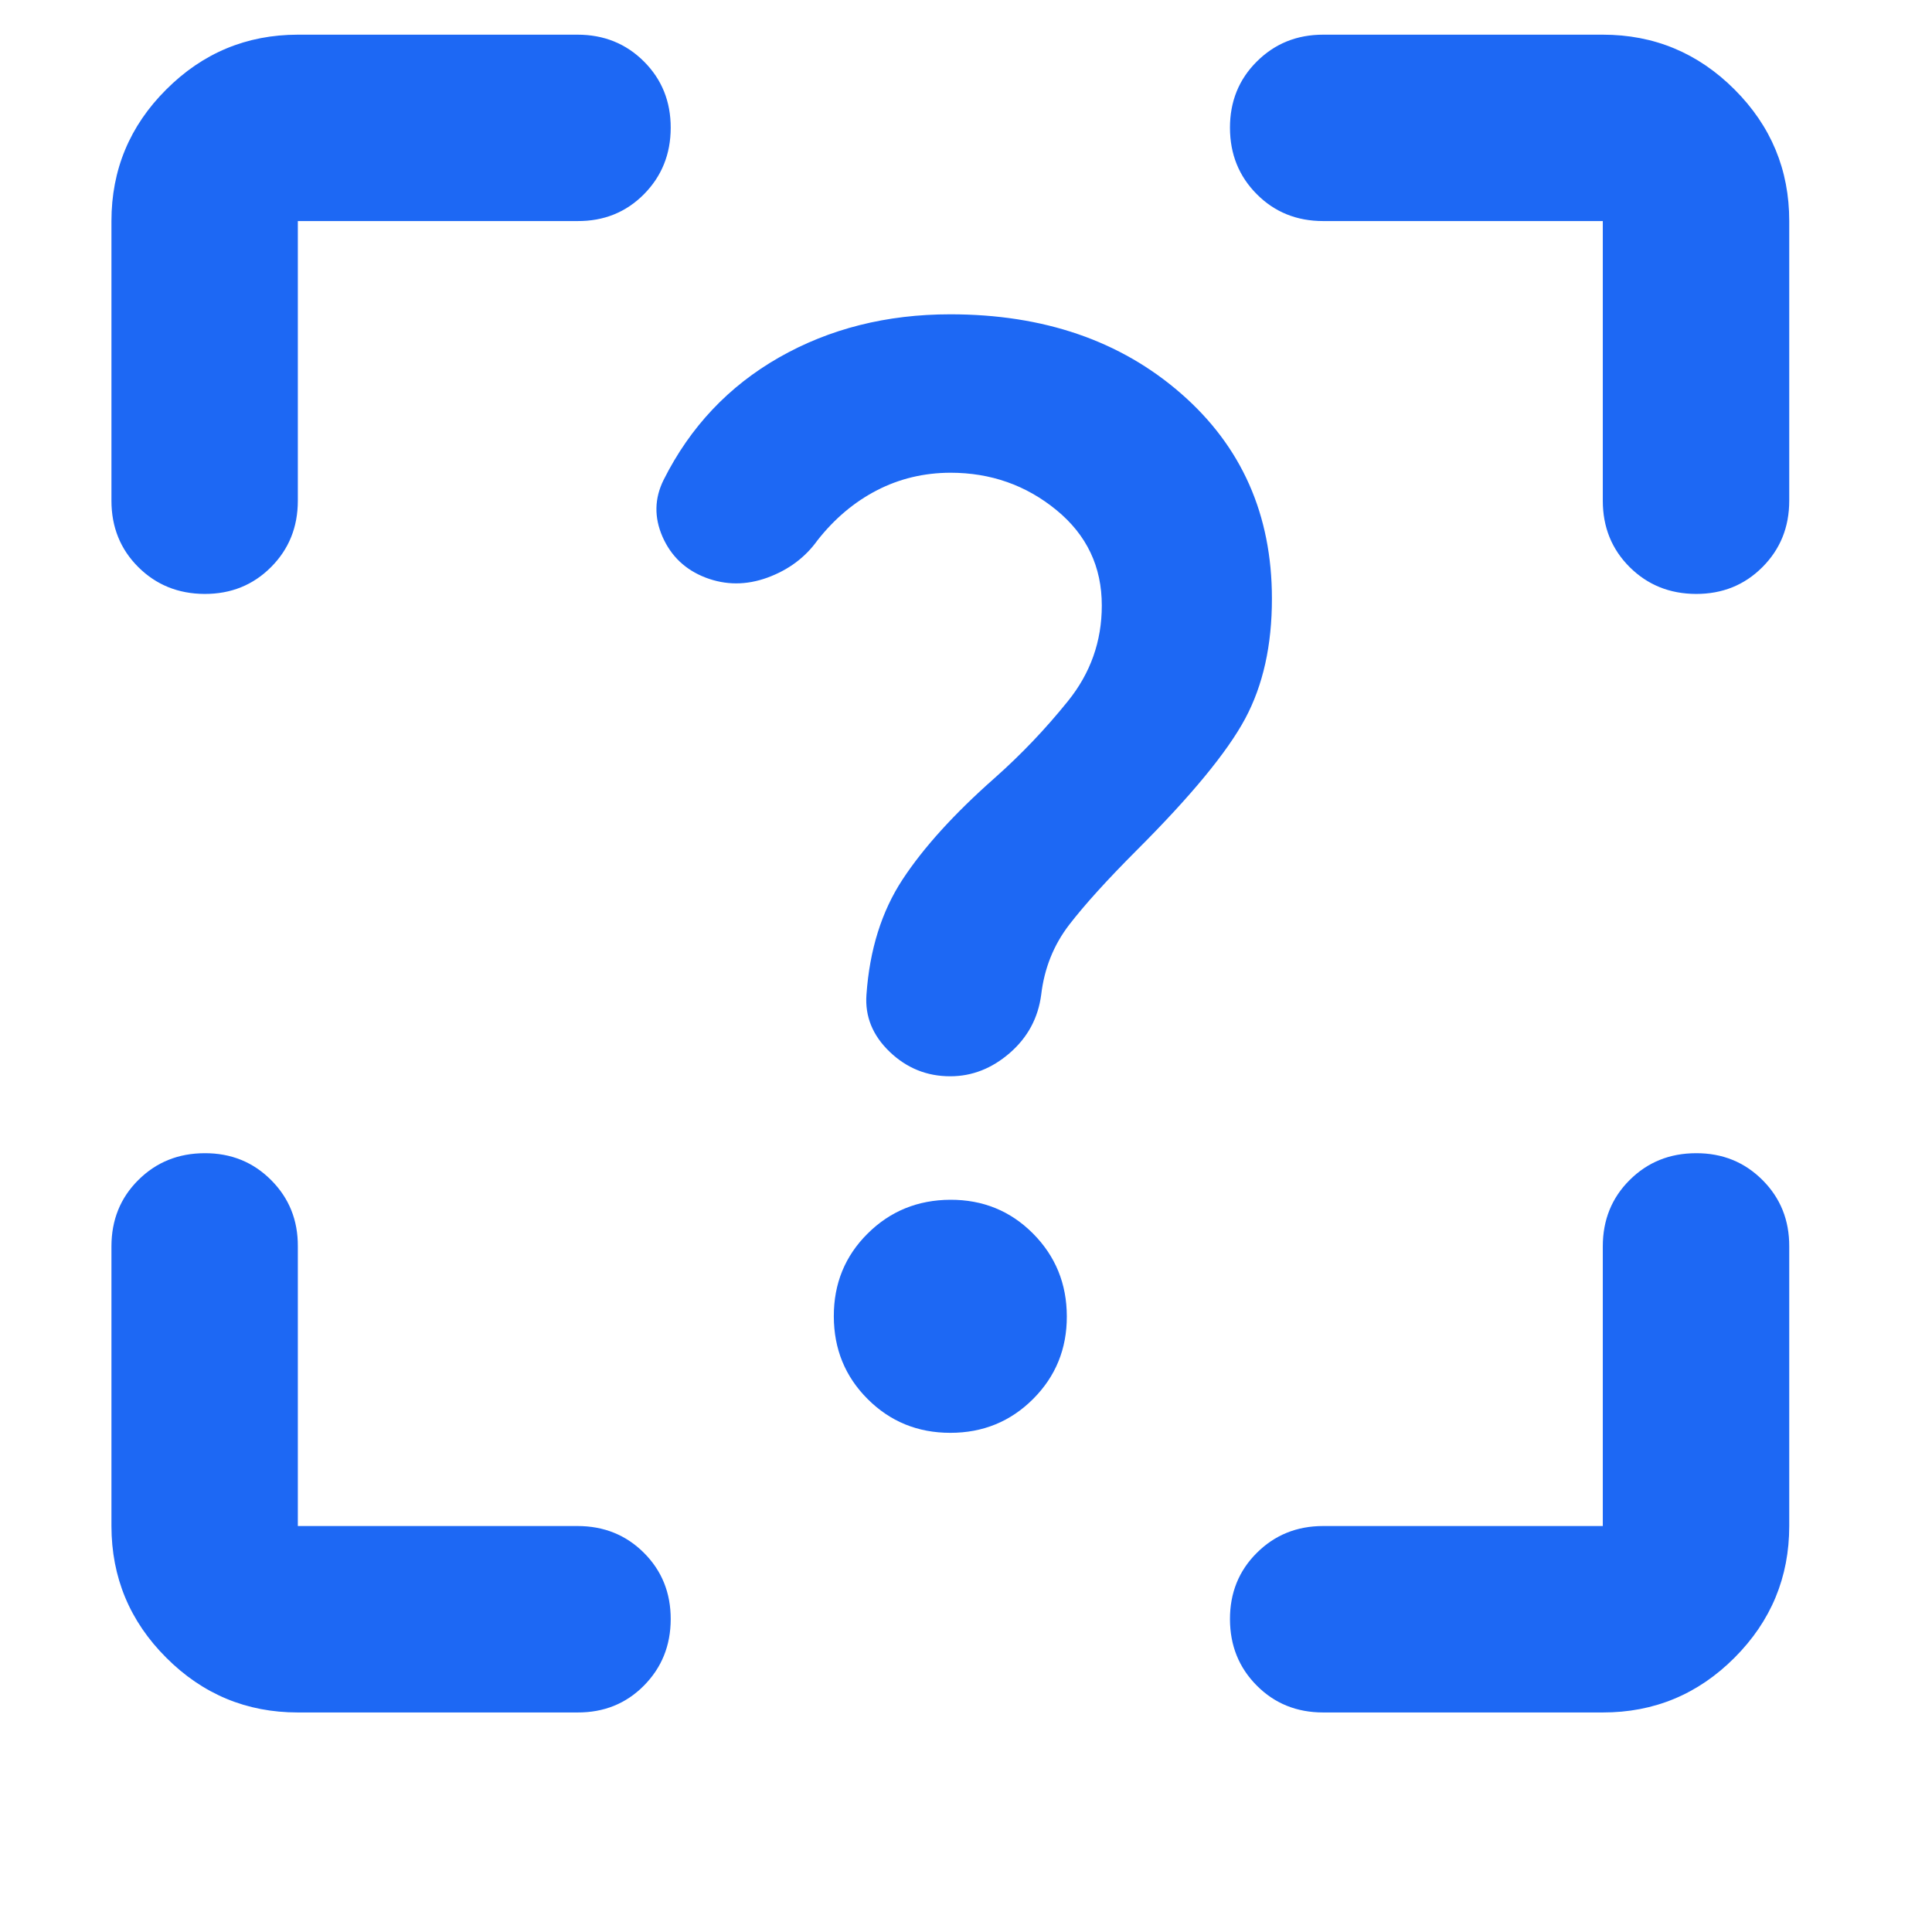 <svg width="38" height="38" viewBox="0 0 38 38" fill="none" xmlns="http://www.w3.org/2000/svg">
<path d="M5.858 33.682C4.85 33.682 3.987 33.323 3.27 32.605C2.552 31.888 2.193 31.024 2.192 30.015V24.515C2.192 23.995 2.368 23.56 2.72 23.21C3.072 22.859 3.507 22.683 4.025 22.682C4.543 22.68 4.979 22.856 5.332 23.21C5.685 23.563 5.861 23.998 5.858 24.515V30.015H11.358C11.878 30.015 12.314 30.191 12.666 30.543C13.018 30.895 13.193 31.33 13.192 31.848C13.191 32.367 13.014 32.802 12.664 33.155C12.313 33.509 11.878 33.684 11.358 33.682H5.858ZM31.525 33.682H26.025C25.506 33.682 25.07 33.506 24.72 33.154C24.369 32.802 24.193 32.367 24.192 31.848C24.191 31.33 24.366 30.895 24.72 30.543C25.073 30.191 25.508 30.015 26.025 30.015H31.525V24.515C31.525 23.995 31.701 23.56 32.053 23.21C32.405 22.859 32.84 22.683 33.358 22.682C33.877 22.68 34.312 22.856 34.666 23.21C35.019 23.563 35.194 23.998 35.192 24.515V30.015C35.192 31.023 34.833 31.887 34.116 32.605C33.398 33.324 32.535 33.683 31.525 33.682ZM2.192 4.348C2.192 3.34 2.551 2.477 3.27 1.76C3.988 1.042 4.851 0.683 5.858 0.682H11.358C11.878 0.682 12.314 0.858 12.666 1.21C13.018 1.562 13.193 1.997 13.192 2.515C13.191 3.033 13.014 3.469 12.664 3.822C12.313 4.175 11.878 4.351 11.358 4.348H5.858V9.848C5.858 10.368 5.682 10.803 5.33 11.155C4.978 11.508 4.543 11.683 4.025 11.682C3.507 11.68 3.072 11.504 2.72 11.154C2.368 10.803 2.192 10.368 2.192 9.848V4.348ZM35.192 4.348V9.848C35.192 10.368 35.016 10.803 34.664 11.155C34.312 11.508 33.877 11.683 33.358 11.682C32.84 11.68 32.405 11.504 32.053 11.154C31.701 10.803 31.525 10.368 31.525 9.848V4.348H26.025C25.506 4.348 25.07 4.172 24.72 3.82C24.369 3.468 24.193 3.033 24.192 2.515C24.191 1.997 24.366 1.562 24.72 1.21C25.073 0.858 25.508 0.682 26.025 0.682H31.525C32.533 0.682 33.397 1.041 34.116 1.76C34.834 2.478 35.193 3.341 35.192 4.348ZM18.692 28.182C19.333 28.182 19.876 27.96 20.32 27.516C20.763 27.073 20.985 26.53 20.983 25.89C20.982 25.25 20.76 24.707 20.318 24.262C19.875 23.817 19.333 23.596 18.692 23.598C18.05 23.601 17.507 23.823 17.064 24.264C16.62 24.705 16.399 25.247 16.4 25.89C16.401 26.533 16.623 27.076 17.066 27.518C17.508 27.96 18.05 28.182 18.692 28.182ZM18.692 9.298C19.486 9.298 20.182 9.543 20.778 10.032C21.375 10.521 21.672 11.147 21.671 11.911C21.671 12.614 21.449 13.24 21.005 13.79C20.562 14.34 20.081 14.844 19.563 15.303C18.768 16.005 18.165 16.67 17.753 17.297C17.341 17.924 17.104 18.68 17.042 19.565C17.011 19.993 17.164 20.367 17.5 20.689C17.836 21.01 18.233 21.17 18.692 21.169C19.119 21.169 19.509 21.016 19.861 20.711C20.213 20.405 20.419 20.023 20.479 19.565C20.54 19.046 20.724 18.587 21.029 18.19C21.335 17.793 21.778 17.304 22.358 16.723C23.428 15.654 24.139 14.791 24.491 14.135C24.843 13.478 25.018 12.691 25.017 11.773C25.017 10.123 24.421 8.779 23.229 7.74C22.038 6.701 20.525 6.182 18.692 6.182C17.439 6.182 16.316 6.465 15.324 7.03C14.332 7.596 13.575 8.398 13.054 9.436C12.871 9.802 12.864 10.177 13.032 10.56C13.201 10.942 13.483 11.209 13.879 11.361C14.275 11.512 14.68 11.512 15.095 11.361C15.509 11.209 15.837 10.965 16.079 10.627C16.415 10.2 16.805 9.872 17.249 9.643C17.693 9.414 18.174 9.3 18.692 9.298Z" fill="#1D68F4"/>
</svg>
